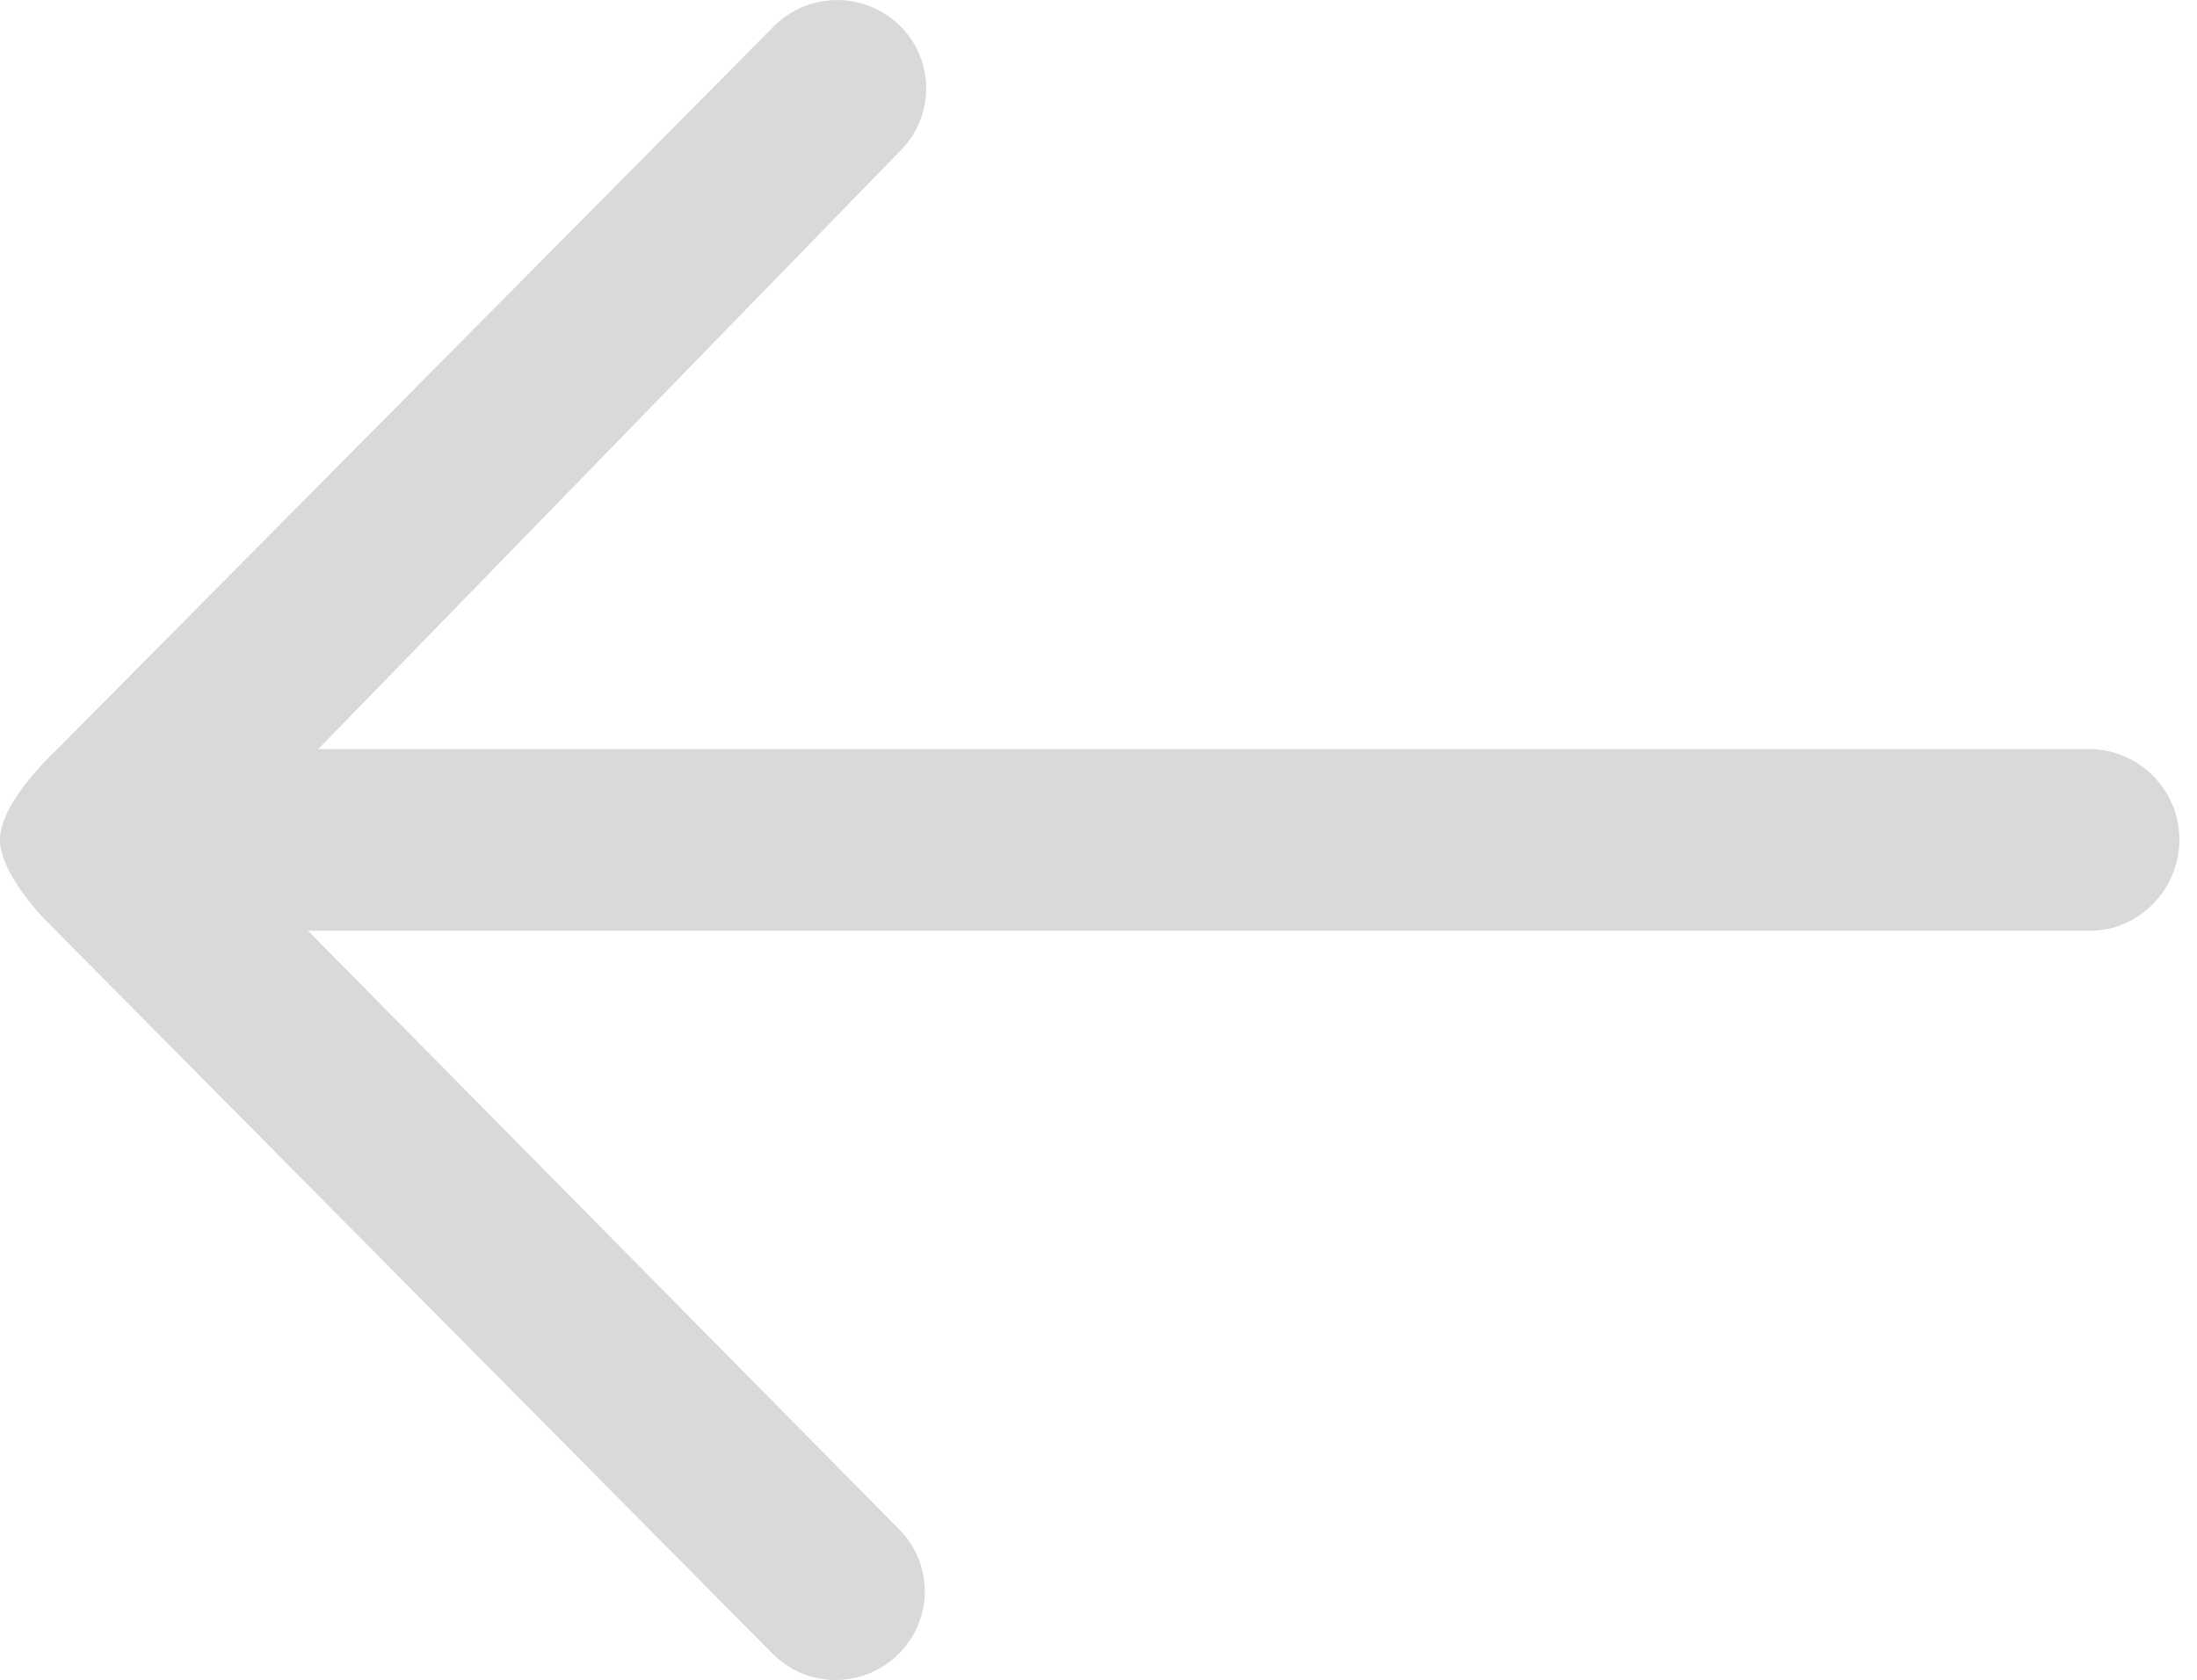 <svg xmlns="http://www.w3.org/2000/svg" width="17" height="13" viewBox="0 0 17 13">
    <path fill="#D9D9D9" fill-rule="evenodd" d="M16.176 5.797H2.463l4.51-4.637a.681.681 0 0 0-.017-.968.692.692 0 0 0-.973.017L.422 5.819S0 6.207 0 6.5c0 .264.351.62.351.62l5.624 5.675a.688.688 0 0 0 .974.009.68.68 0 0 0 .01-.967L2.383 7.203h13.792c.38 0 .689-.325.689-.703a.702.702 0 0 0-.689-.703"/>
</svg>
